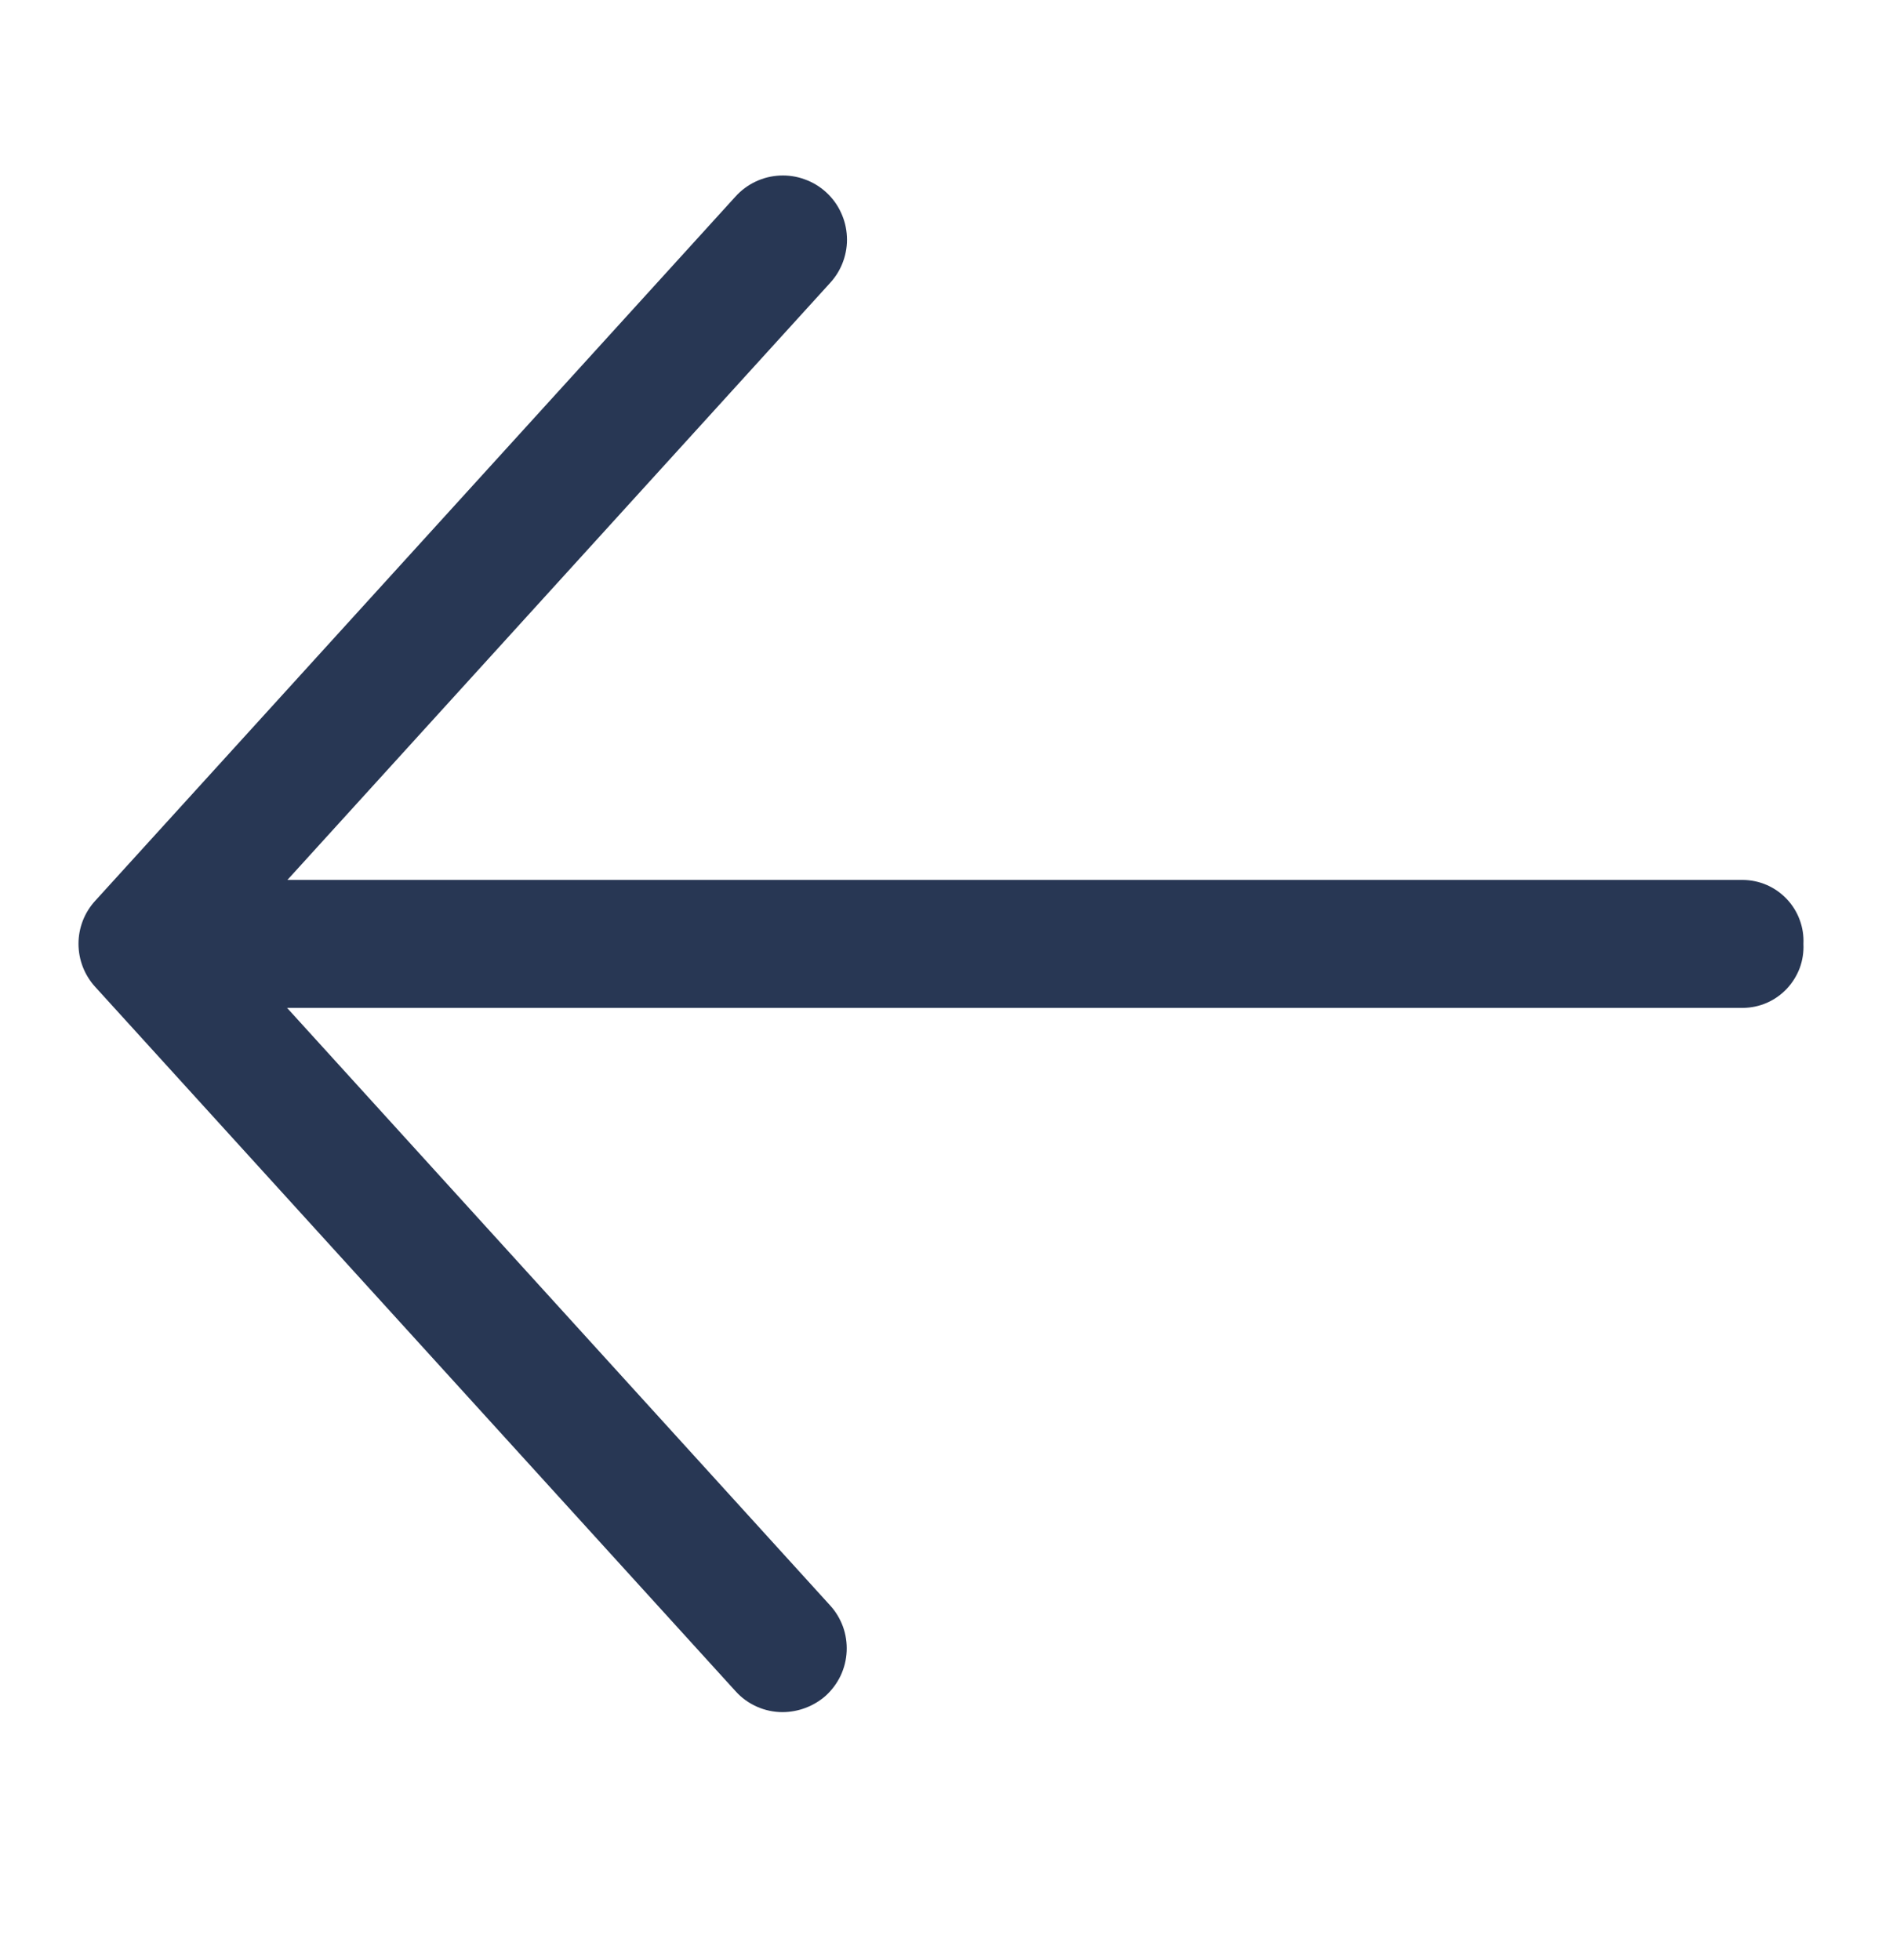 <svg width="24" height="25" viewBox="0 0 24 25" fill="none" xmlns="http://www.w3.org/2000/svg">
<path d="M22.998 12.039C23.003 12.143 22.987 12.248 22.951 12.346C22.914 12.444 22.858 12.534 22.786 12.611C22.714 12.687 22.628 12.748 22.532 12.79C22.436 12.832 22.332 12.854 22.227 12.855H3.661L10.585 20.475C10.658 20.554 10.713 20.647 10.75 20.747C10.786 20.848 10.802 20.955 10.797 21.062C10.792 21.169 10.766 21.274 10.72 21.372C10.674 21.468 10.61 21.555 10.53 21.628C10.378 21.762 10.182 21.836 9.98 21.837C9.866 21.837 9.754 21.813 9.651 21.767C9.548 21.721 9.455 21.654 9.38 21.57L1.215 12.588C1.077 12.437 1.001 12.241 1.001 12.037C1.001 11.834 1.077 11.638 1.215 11.488L9.38 2.506C9.452 2.426 9.539 2.362 9.636 2.316C9.733 2.27 9.838 2.244 9.945 2.239C10.053 2.234 10.16 2.25 10.261 2.287C10.362 2.323 10.455 2.379 10.534 2.451C10.613 2.523 10.678 2.61 10.723 2.708C10.769 2.805 10.795 2.91 10.8 3.017C10.806 3.124 10.789 3.231 10.753 3.332C10.717 3.433 10.661 3.526 10.588 3.606L3.665 11.223H22.227C22.332 11.224 22.436 11.246 22.532 11.288C22.628 11.33 22.714 11.391 22.786 11.467C22.858 11.543 22.914 11.633 22.95 11.731C22.987 11.829 23.003 11.934 22.998 12.039Z" fill="#283754"/>
</svg>

